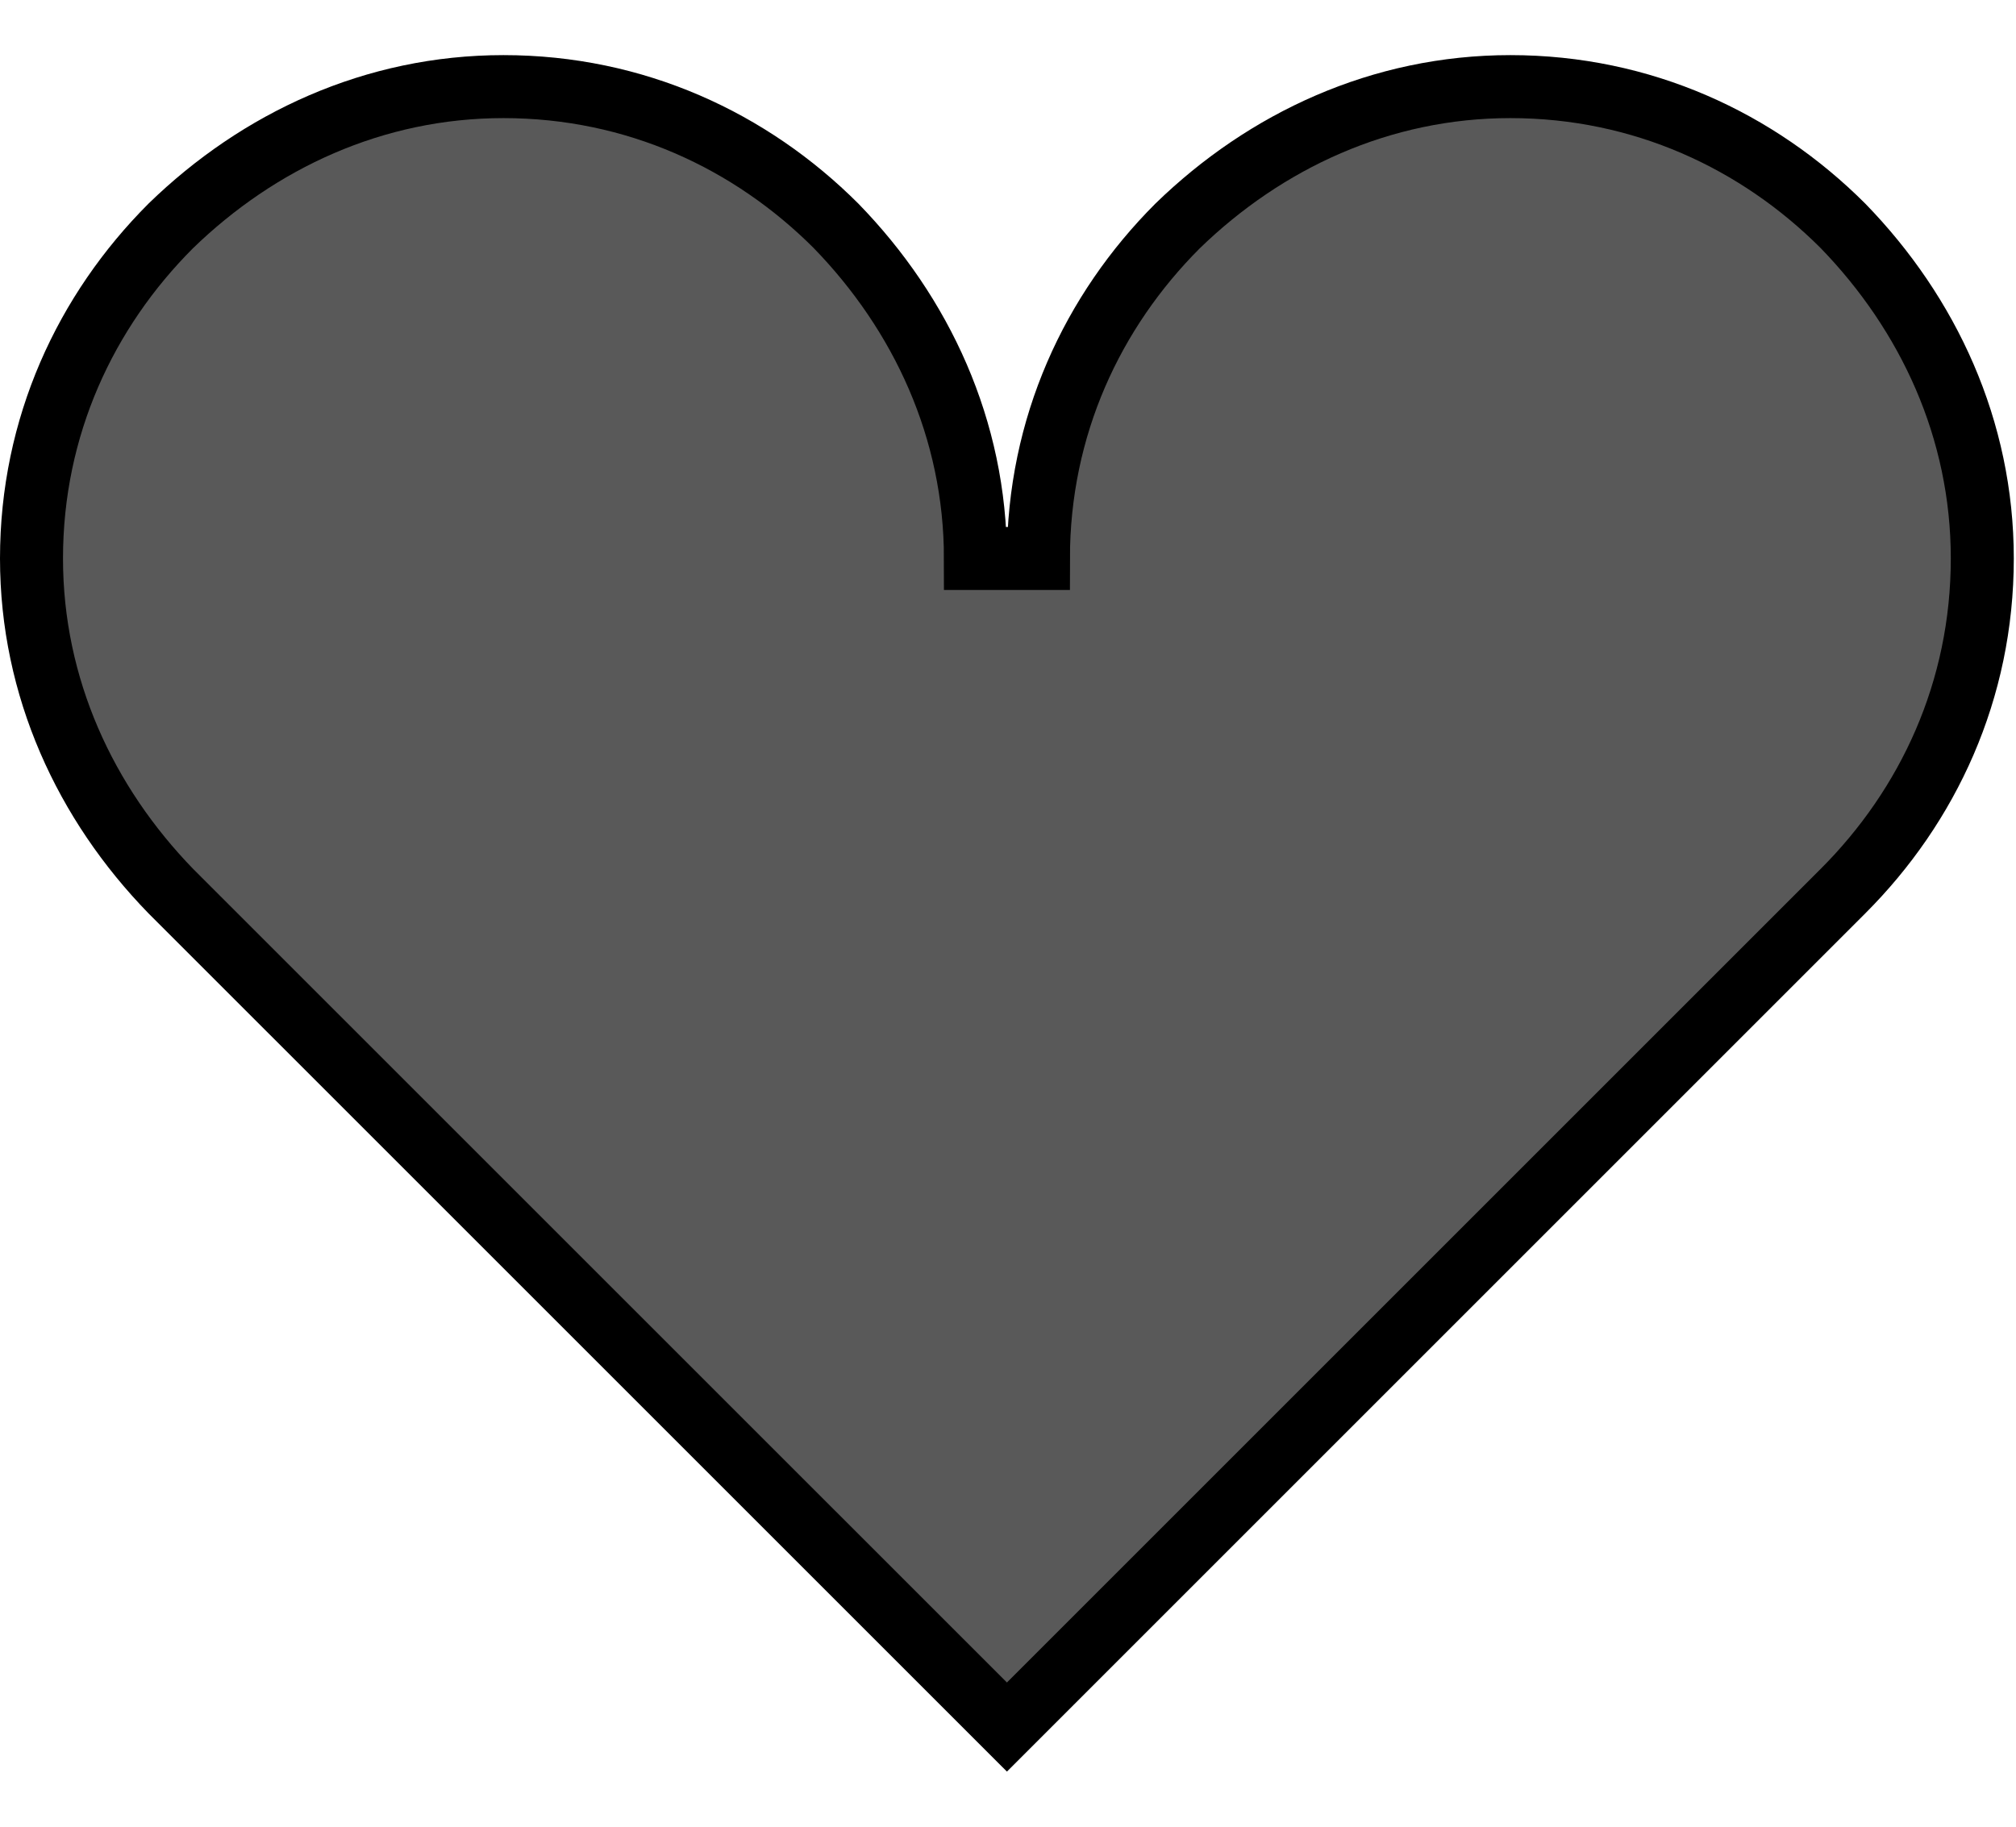 <svg width="32" height="29" viewBox="0 0 32 29" fill="none" xmlns="http://www.w3.org/2000/svg">
<g id="&#208;&#152;&#208;&#186;&#208;&#190;&#208;&#189;&#208;&#186;&#208;&#176; &#208;&#187;&#208;&#176;&#208;&#185;&#208;&#186;&#208;&#190;&#208;&#178;">
<path id="Vector" d="M15.983 8.866H16.483C16.483 6.773 17.34 4.94 18.691 3.588C20.087 2.231 21.923 1.375 23.974 1.375C26.067 1.375 27.9 2.233 29.252 3.584C30.609 4.98 31.465 6.815 31.465 8.866C31.465 10.961 30.607 12.794 29.254 14.147L15.983 27.418L2.713 14.149C1.356 12.753 0.5 10.917 0.5 8.866C0.5 6.773 1.358 4.941 2.709 3.588C4.105 2.231 5.94 1.375 7.991 1.375C10.085 1.375 11.917 2.233 13.269 3.584C14.627 4.98 15.483 6.815 15.483 8.866H15.983Z" fill="black" fill-opacity="0.65" stroke="black"/>
</g>
</svg>
